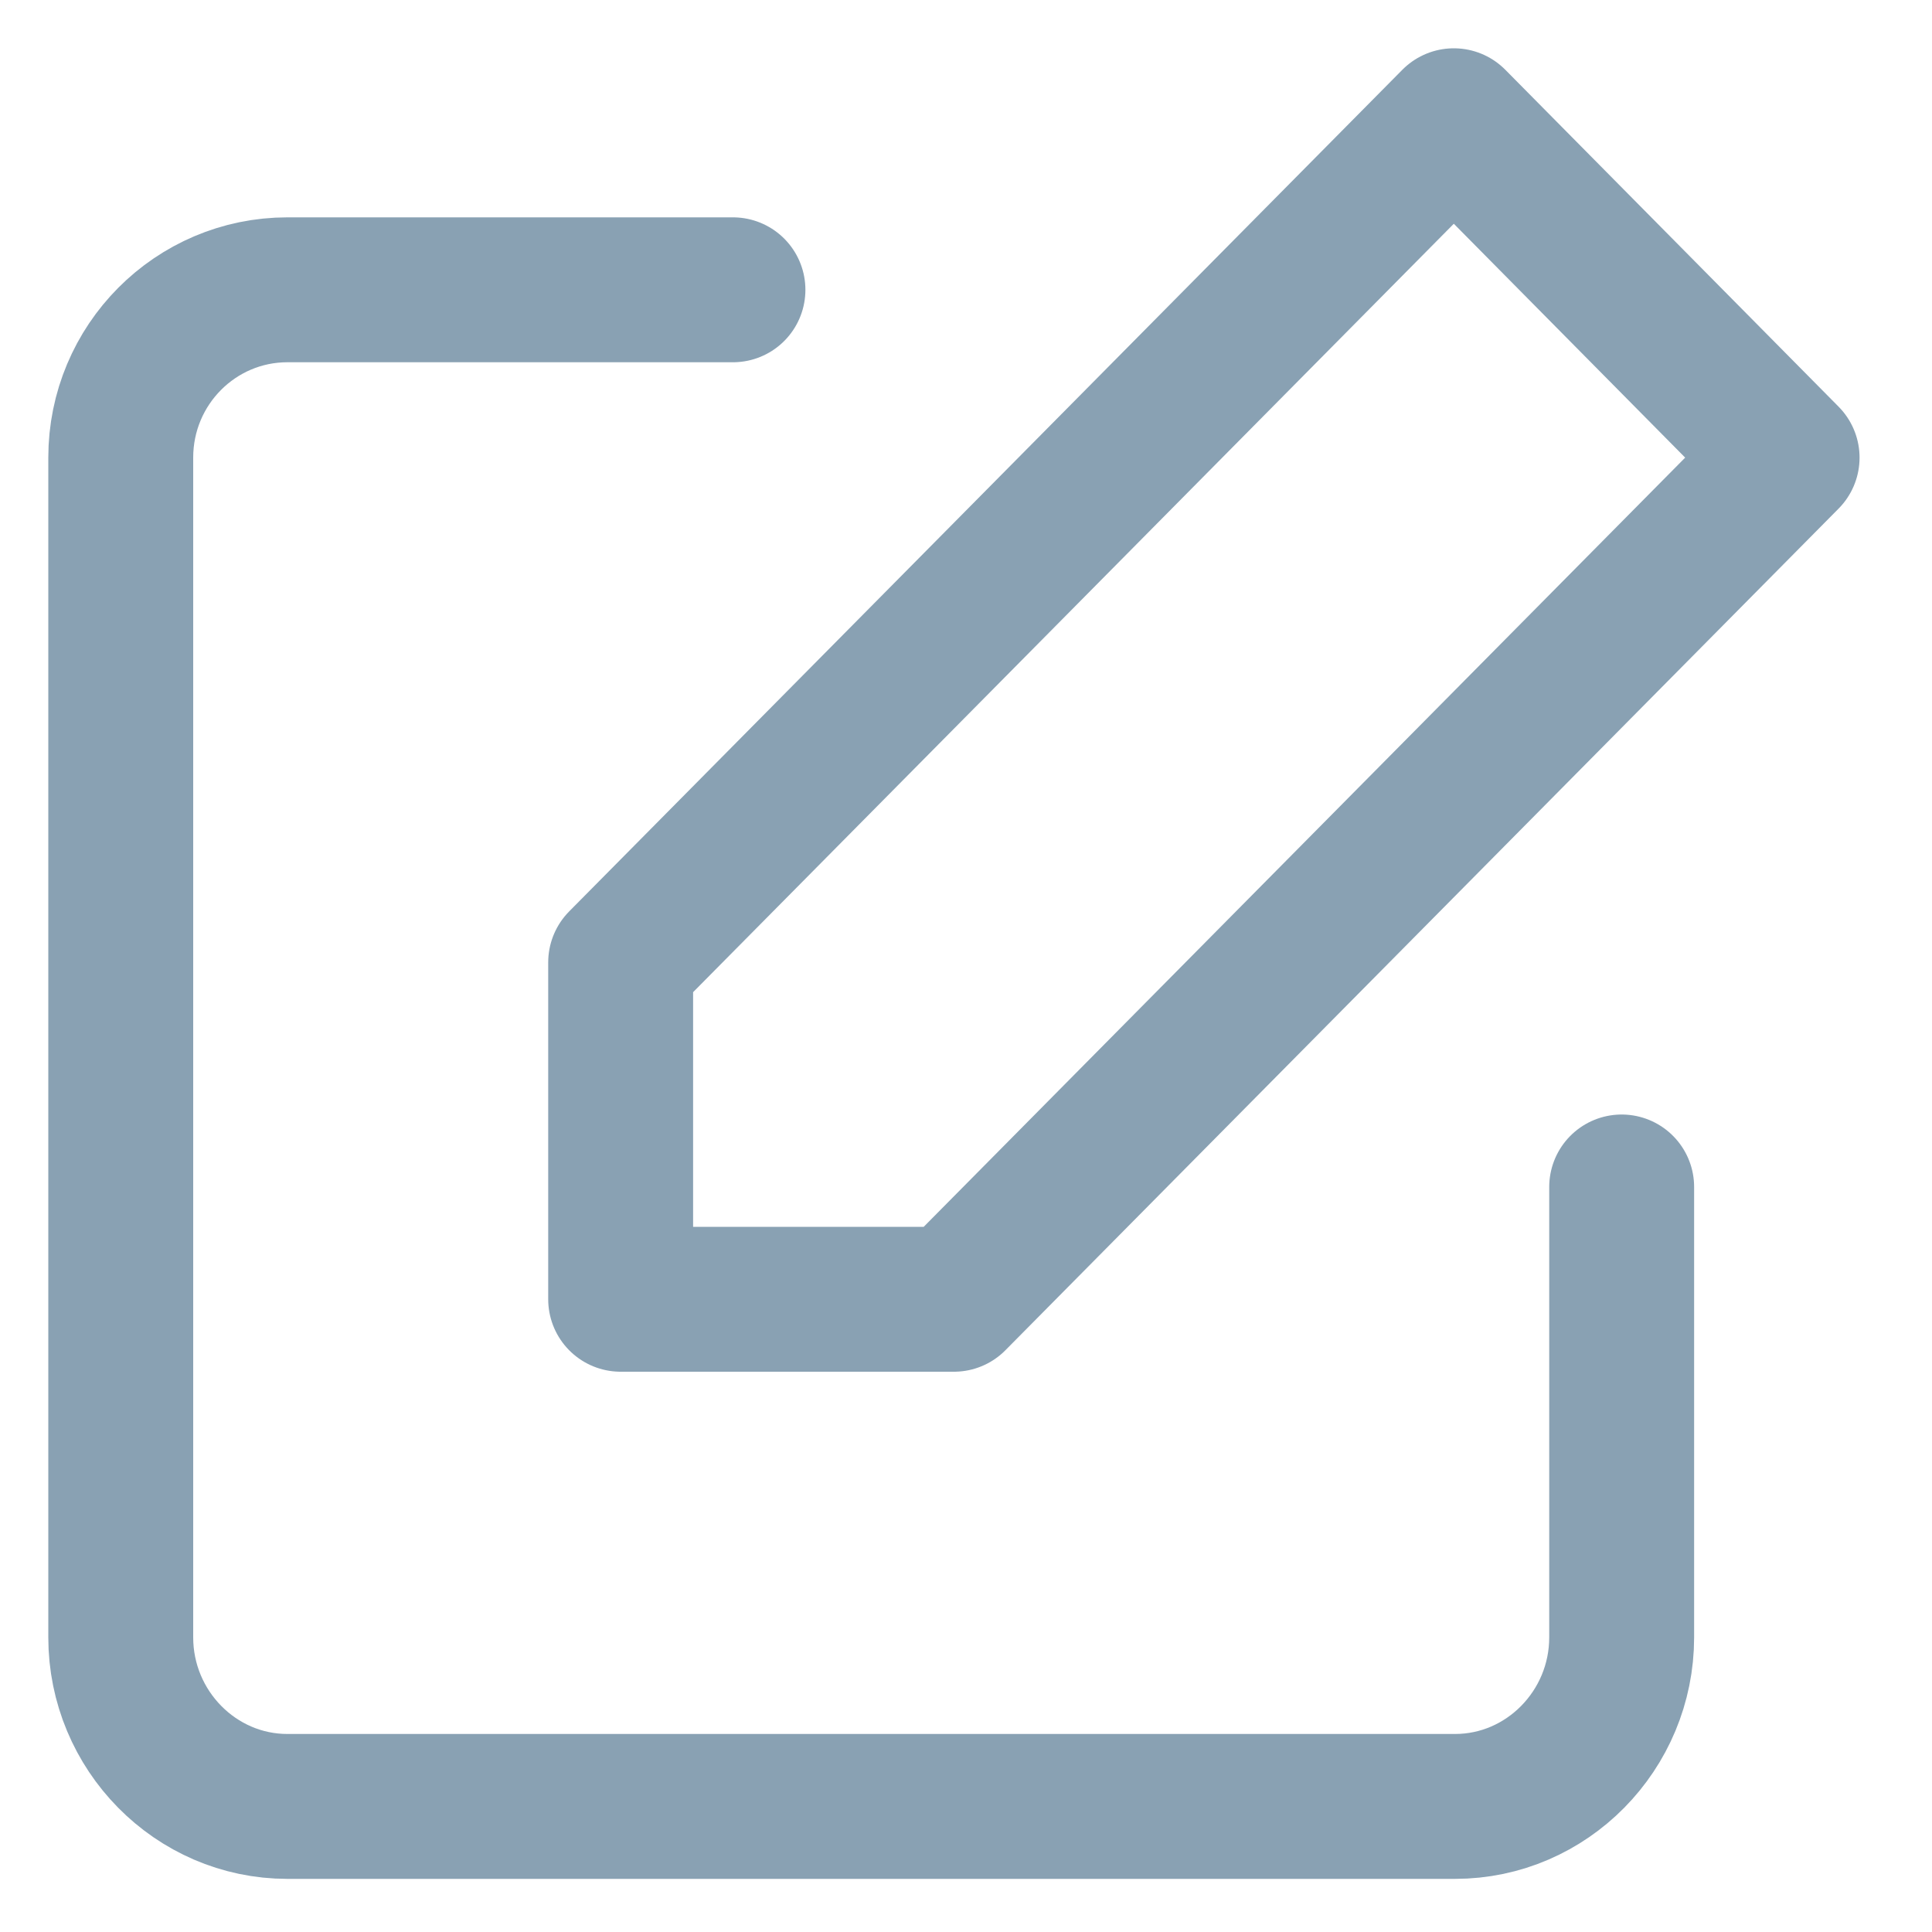 <svg xmlns="http://www.w3.org/2000/svg" xmlns:xlink="http://www.w3.org/1999/xlink" width="16" height="16" viewBox="0 0 16 16"><defs><path id="3xroa" d="M1099.43 41.83v3.73c0 .77-.62 1.4-1.38 1.4h-9.67c-.76 0-1.38-.63-1.38-1.4v-9.77c0-.77.62-1.39 1.38-1.39h3.69"/><path id="3xrob" d="M1098.04 33l2.76 2.79-6.9 6.97h-2.76v-2.79z"/></defs><g><g transform="translate(-1086 -32)"><use fill="#fff" fill-opacity="0" stroke="#89a1b3" stroke-linecap="round" stroke-linejoin="round" stroke-miterlimit="50" stroke-width="1.2" xlink:href="#3xroa"/></g><g transform="translate(-1086 -32)"><use fill="#fff" fill-opacity="0" stroke="#89a1b3" stroke-linecap="round" stroke-linejoin="round" stroke-miterlimit="50" stroke-width="1.2" xlink:href="#3xrob"/></g></g></svg>